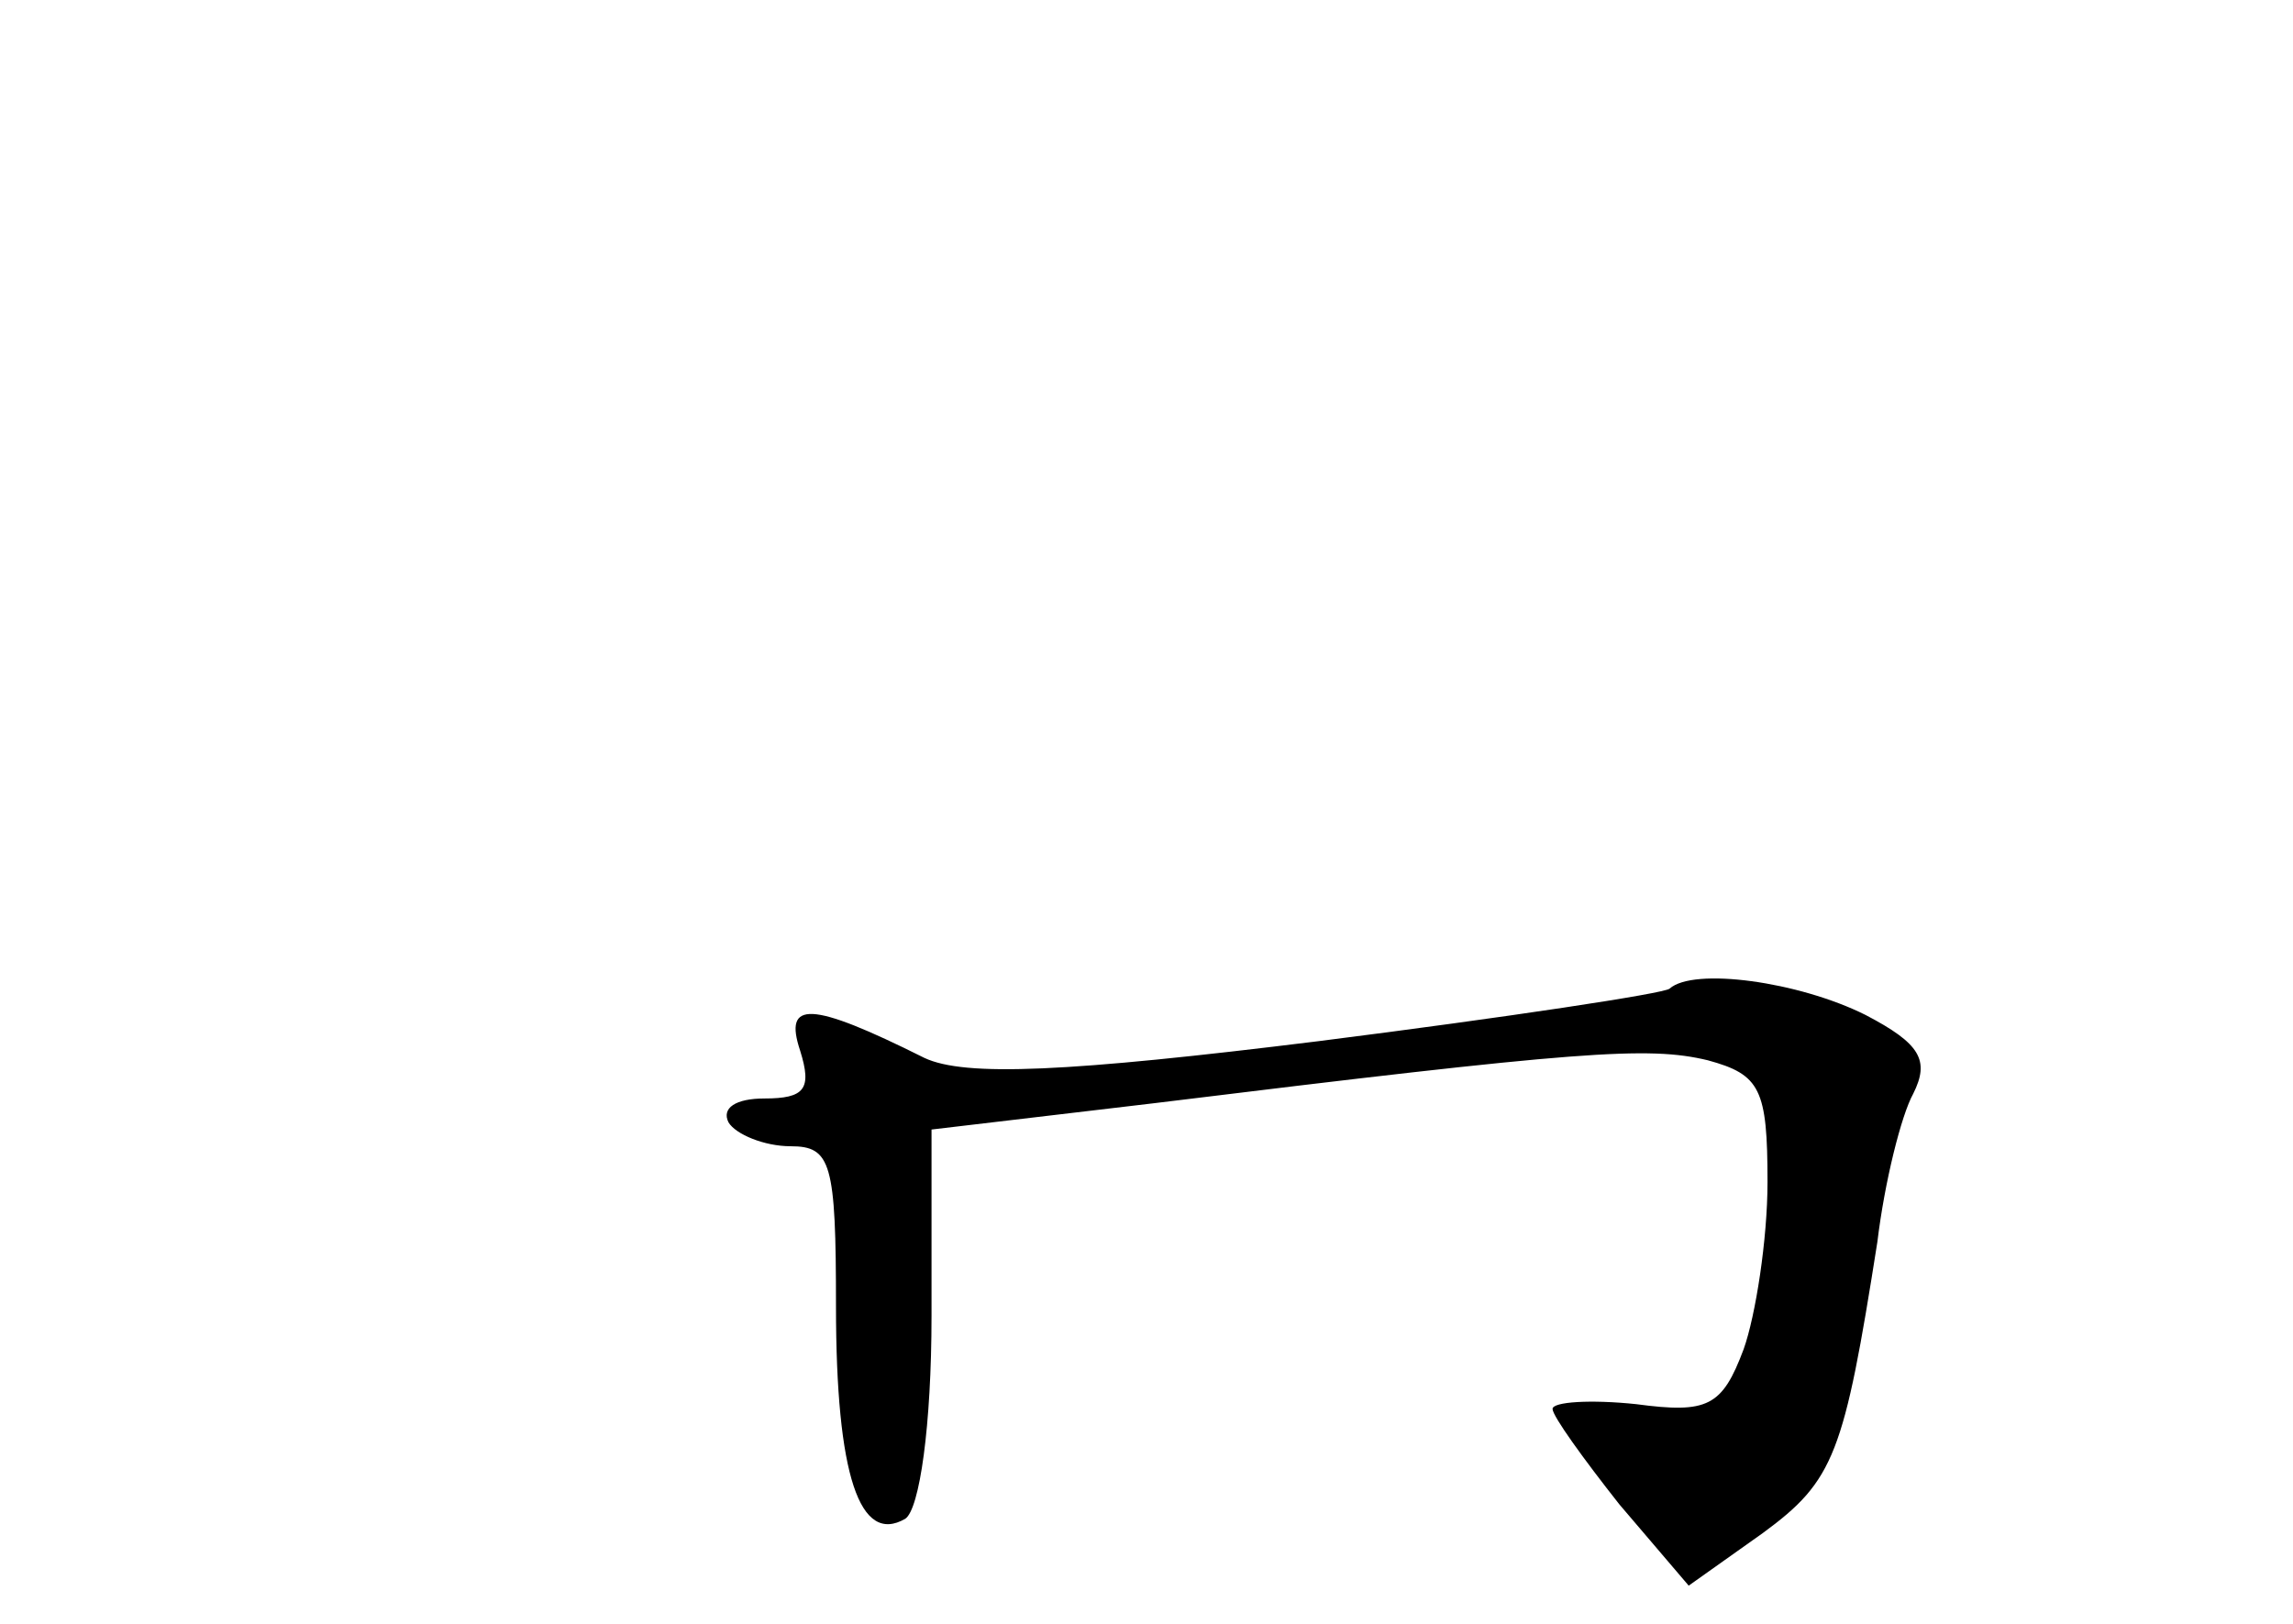 <?xml version="1.0" standalone="no"?>
<!DOCTYPE svg PUBLIC "-//W3C//DTD SVG 20010904//EN"
 "http://www.w3.org/TR/2001/REC-SVG-20010904/DTD/svg10.dtd">
<svg version="1.0" xmlns="http://www.w3.org/2000/svg"
 width="96pt" height="68pt" viewBox="0 0 96 68"
 preserveAspectRatio="xMidYMid meet">
<g transform="translate(0,68) scale(0.1,-0.1)"
fill="#000000" stroke="none">
<path d="M699 266 c-2 -2 -68 -12 -147 -22 -105 -13 -148 -15 -165 -7 -48 24
-59 24 -52 3 5 -16 2 -20 -15 -20 -12 0 -18 -4 -15 -10 3 -5 15 -10 26 -10 17
0 19 -7 19 -67 0 -71 10 -100 29 -89 6 4 11 39 11 85 l0 78 93 11 c179 22 207
24 232 18 22 -6 25 -12 25 -51 0 -24 -5 -56 -10 -70 -9 -24 -15 -27 -45 -23
-19 2 -35 1 -35 -2 0 -3 13 -21 28 -40 l29 -34 31 22 c30 22 34 33 48 122 3
25 10 53 15 62 7 14 3 21 -20 33 -28 14 -72 20 -82 11z"/>
</g>
</svg>
